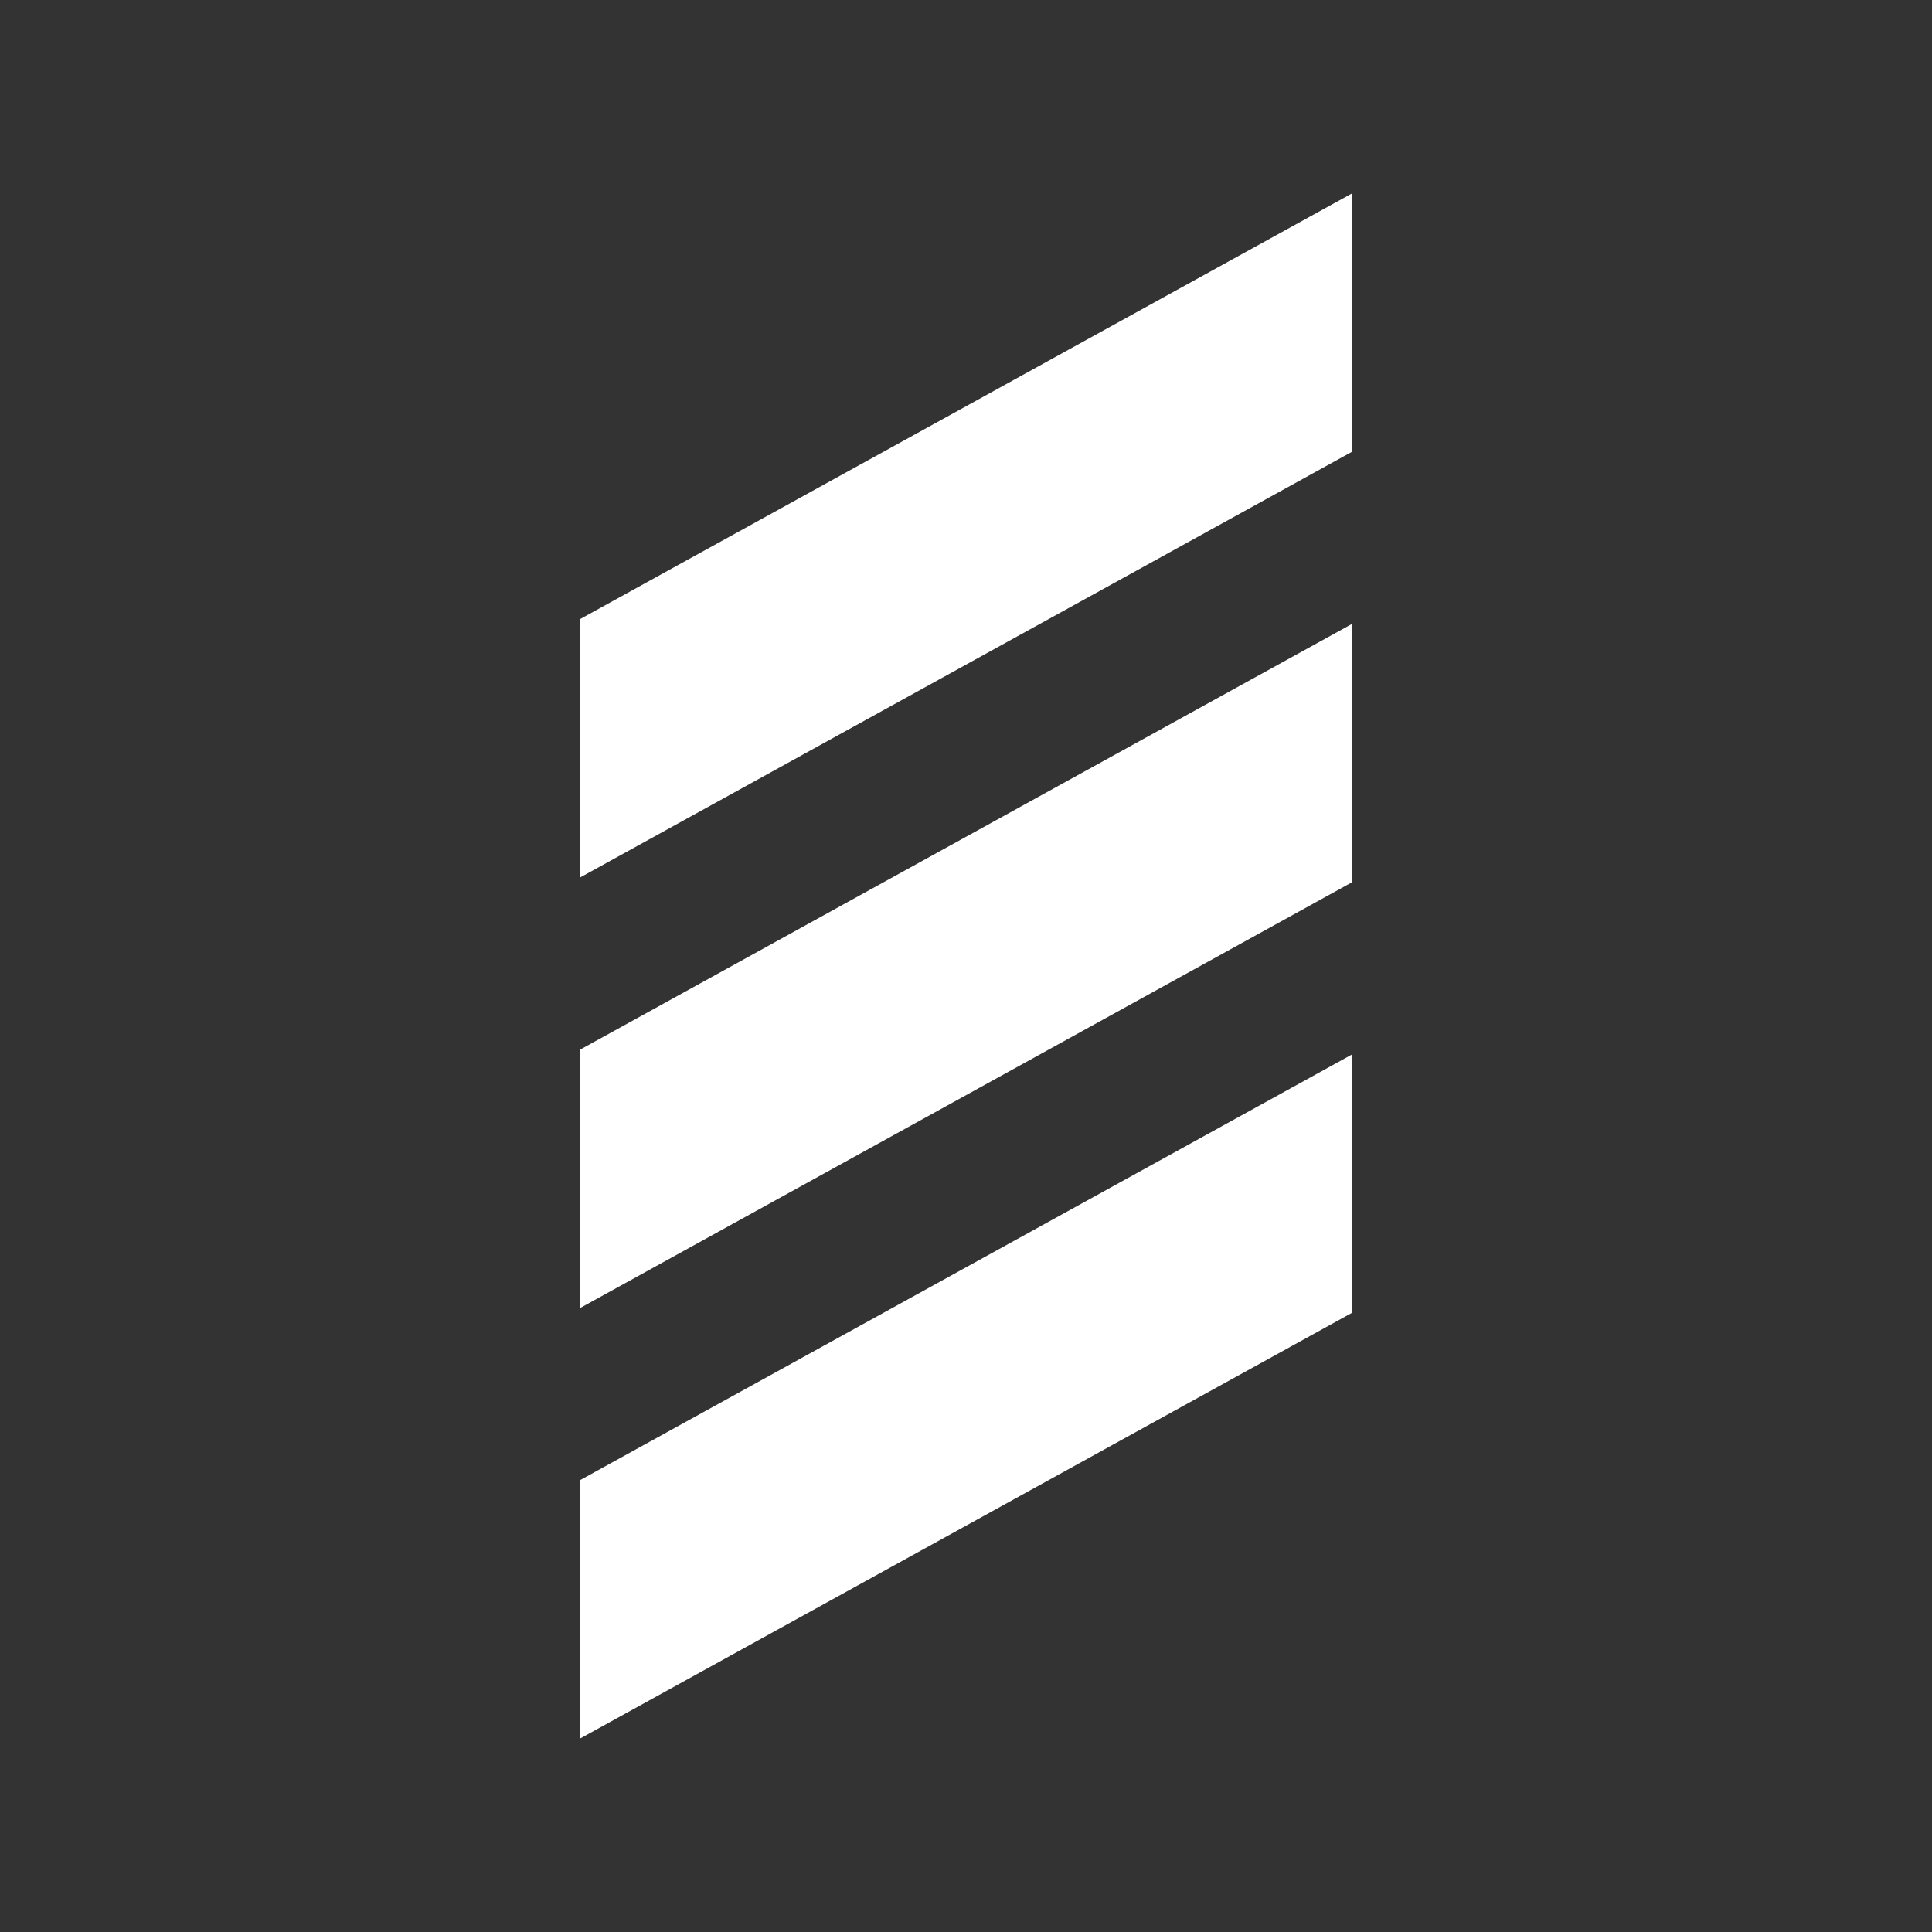 <?xml version="1.0" encoding="UTF-8"?>
<svg width="40px" height="40px" viewBox="0 0 40 40" version="1.1" xmlns="http://www.w3.org/2000/svg" xmlns:xlink="http://www.w3.org/1999/xlink">
    <rect x="0" y="0" width="40" height="40" fill="#333333" stroke="none"/>
    <!-- Generator: sketchtool 48.2 (47327) - http://www.bohemiancoding.com/sketch -->
    <title>D483A10E-EA09-4BBF-BCC2-4A8D52226B9E</title>
    <desc>Created with sketchtool.</desc>
    <defs></defs>
    <g id="Symbols" stroke="none" stroke-width="1" fill="none" fill-rule="evenodd">
        <g id="Original-Icons/blind-up">
            <g id="Group">
                <rect id="Rectangle" x="0" y="0" width="40" height="40"></rect>
                <g id="Page-1" transform="translate(20, 20) scale(1, -1) translate(-20, -20) translate(12, 4)" fill="#FFFFFF">
                    <polygon id="Fill-1" points="0 14.263 16 23.087 16 17.738 0 8.913"></polygon>
                    <polygon id="Fill-2" points="0 23.177 16 32 16 26.651 0 17.827"></polygon>
                    <polygon id="Fill-3" points="0 5.35 16 14.173 16 8.824 0 0"></polygon>
                </g>
            </g>
        </g>
    </g>
</svg>